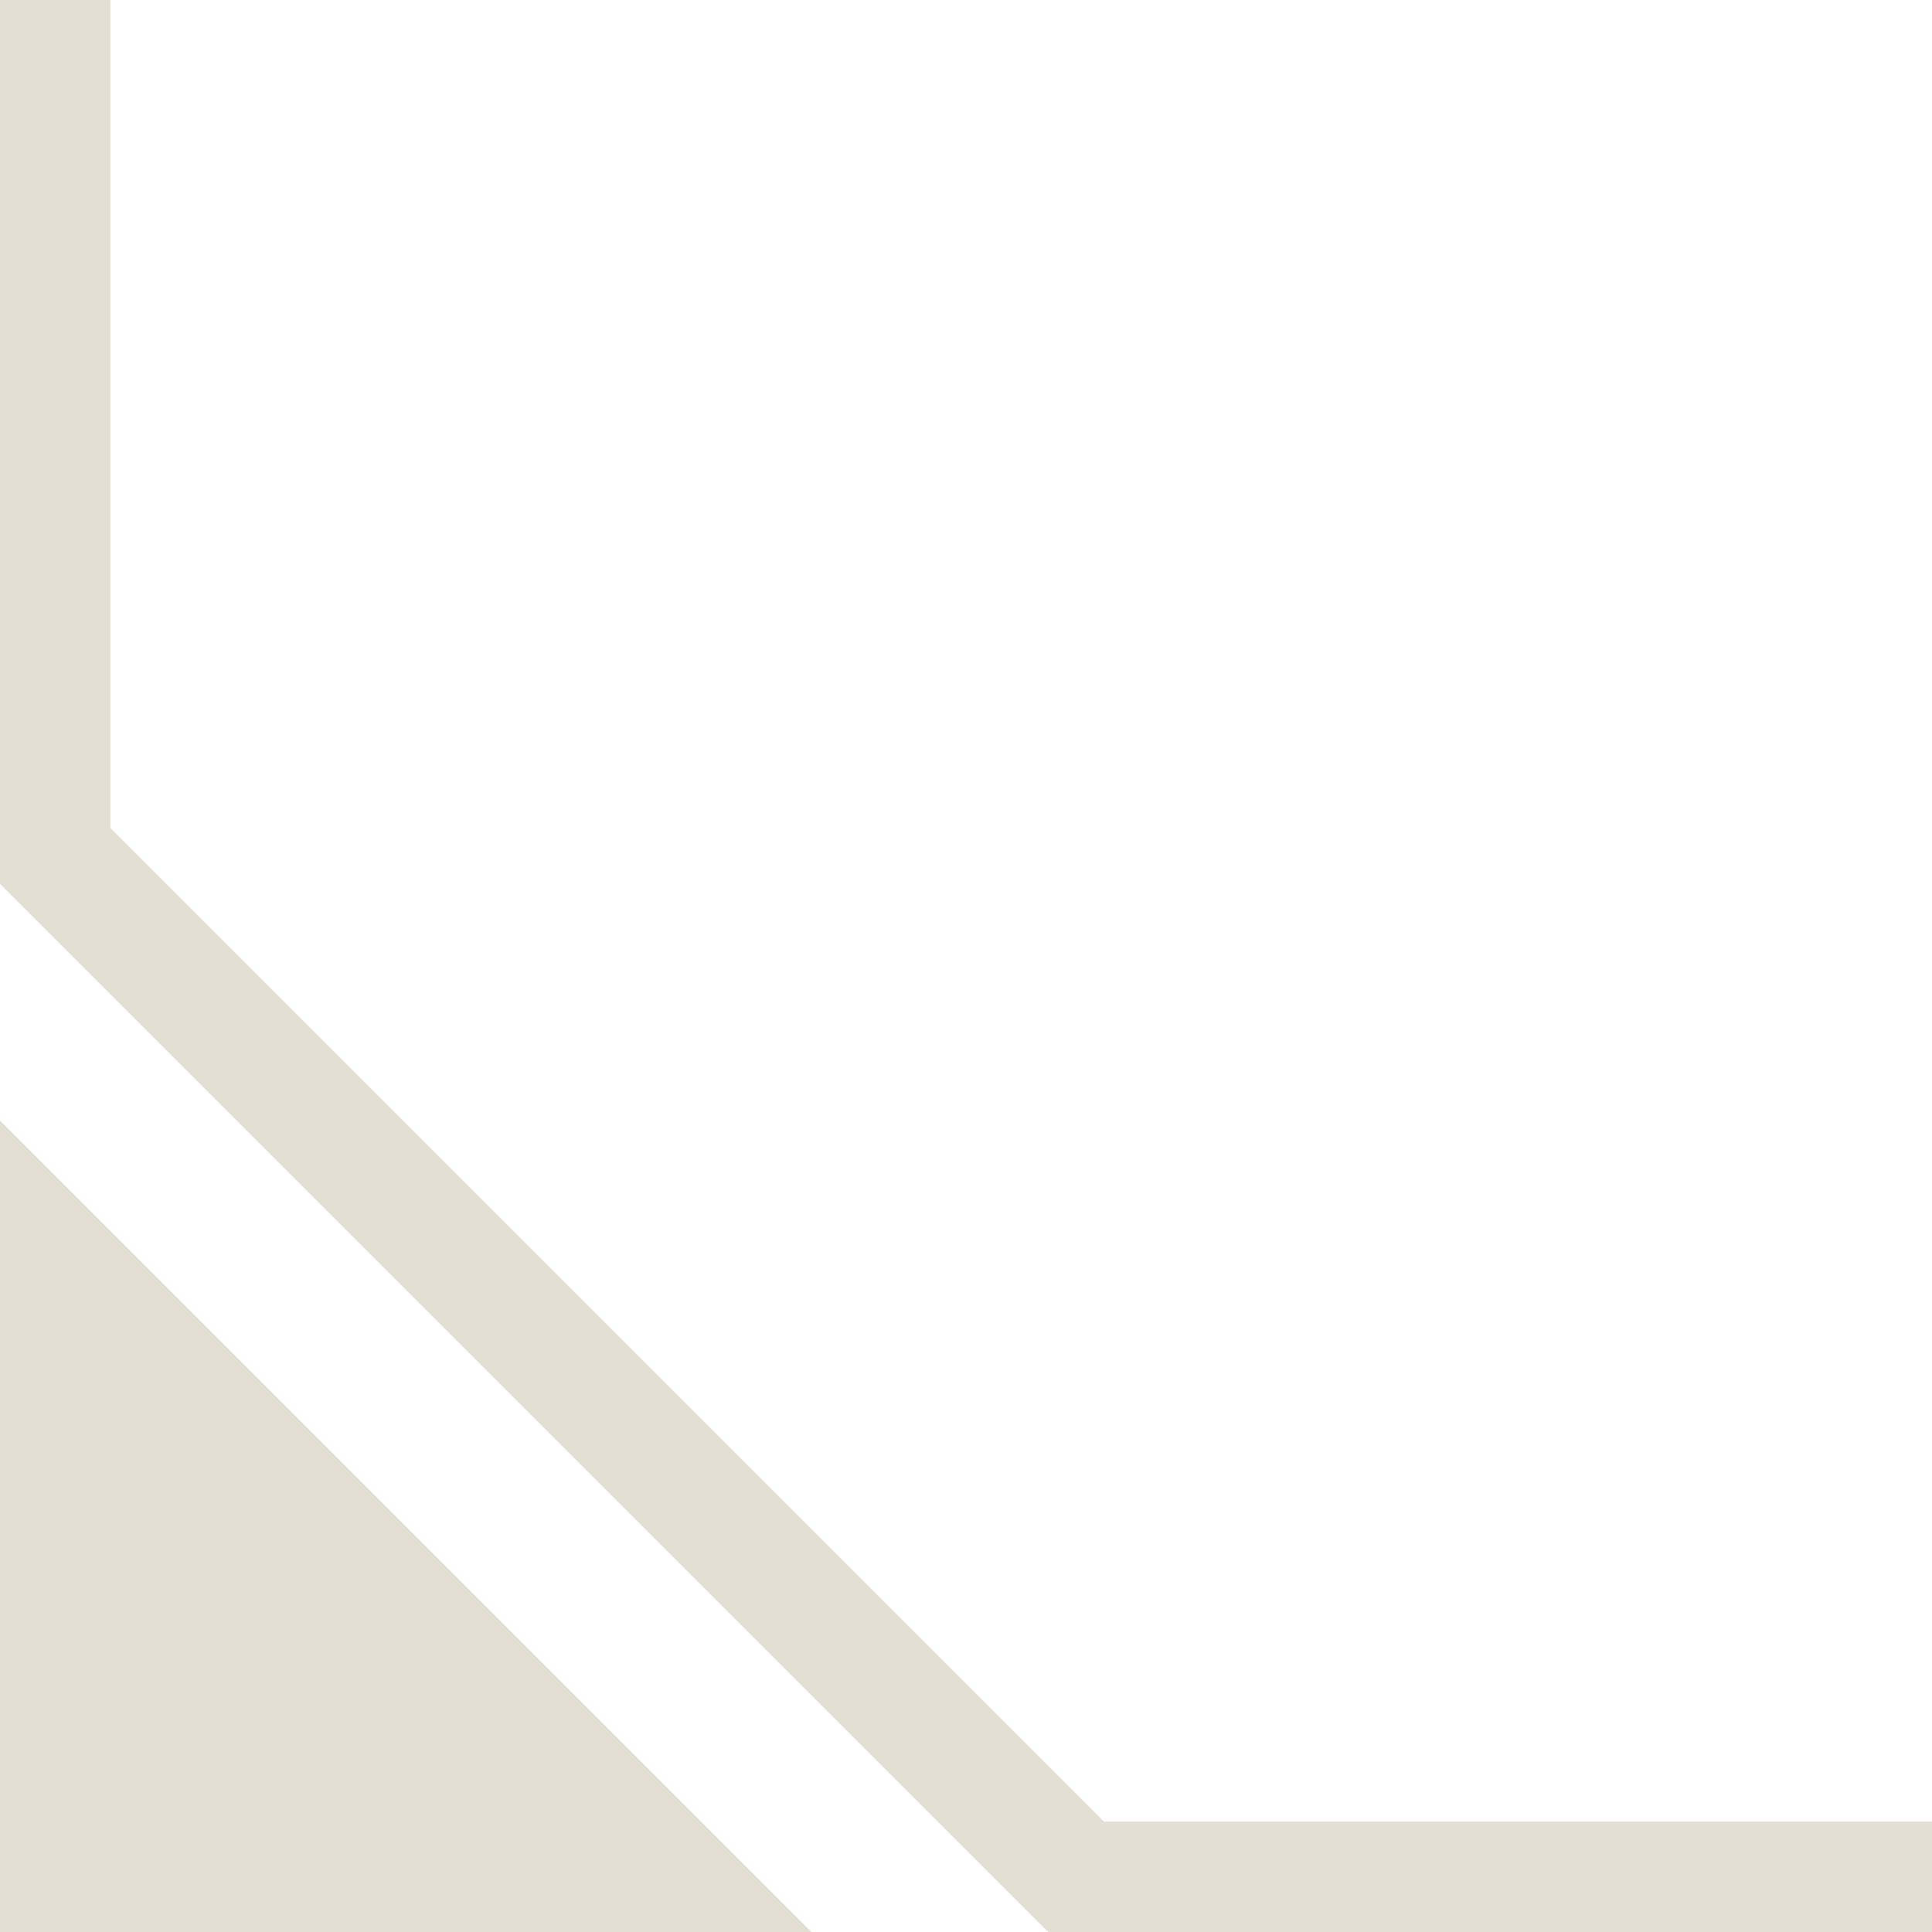 <svg width="35" height="35" viewBox="0 0 35 35" fill="none" xmlns="http://www.w3.org/2000/svg">
<path d="M35 33L35 35L18.988 35L-9.48537e-07 16.012L-1.74845e-06 0L2 -7.6495e-08L2 15L20 33L35 33ZM-7.34351e-07 20.3L14.7 35L0 35L-7.34351e-07 20.3Z" fill="#E2DED3"/>
</svg>
